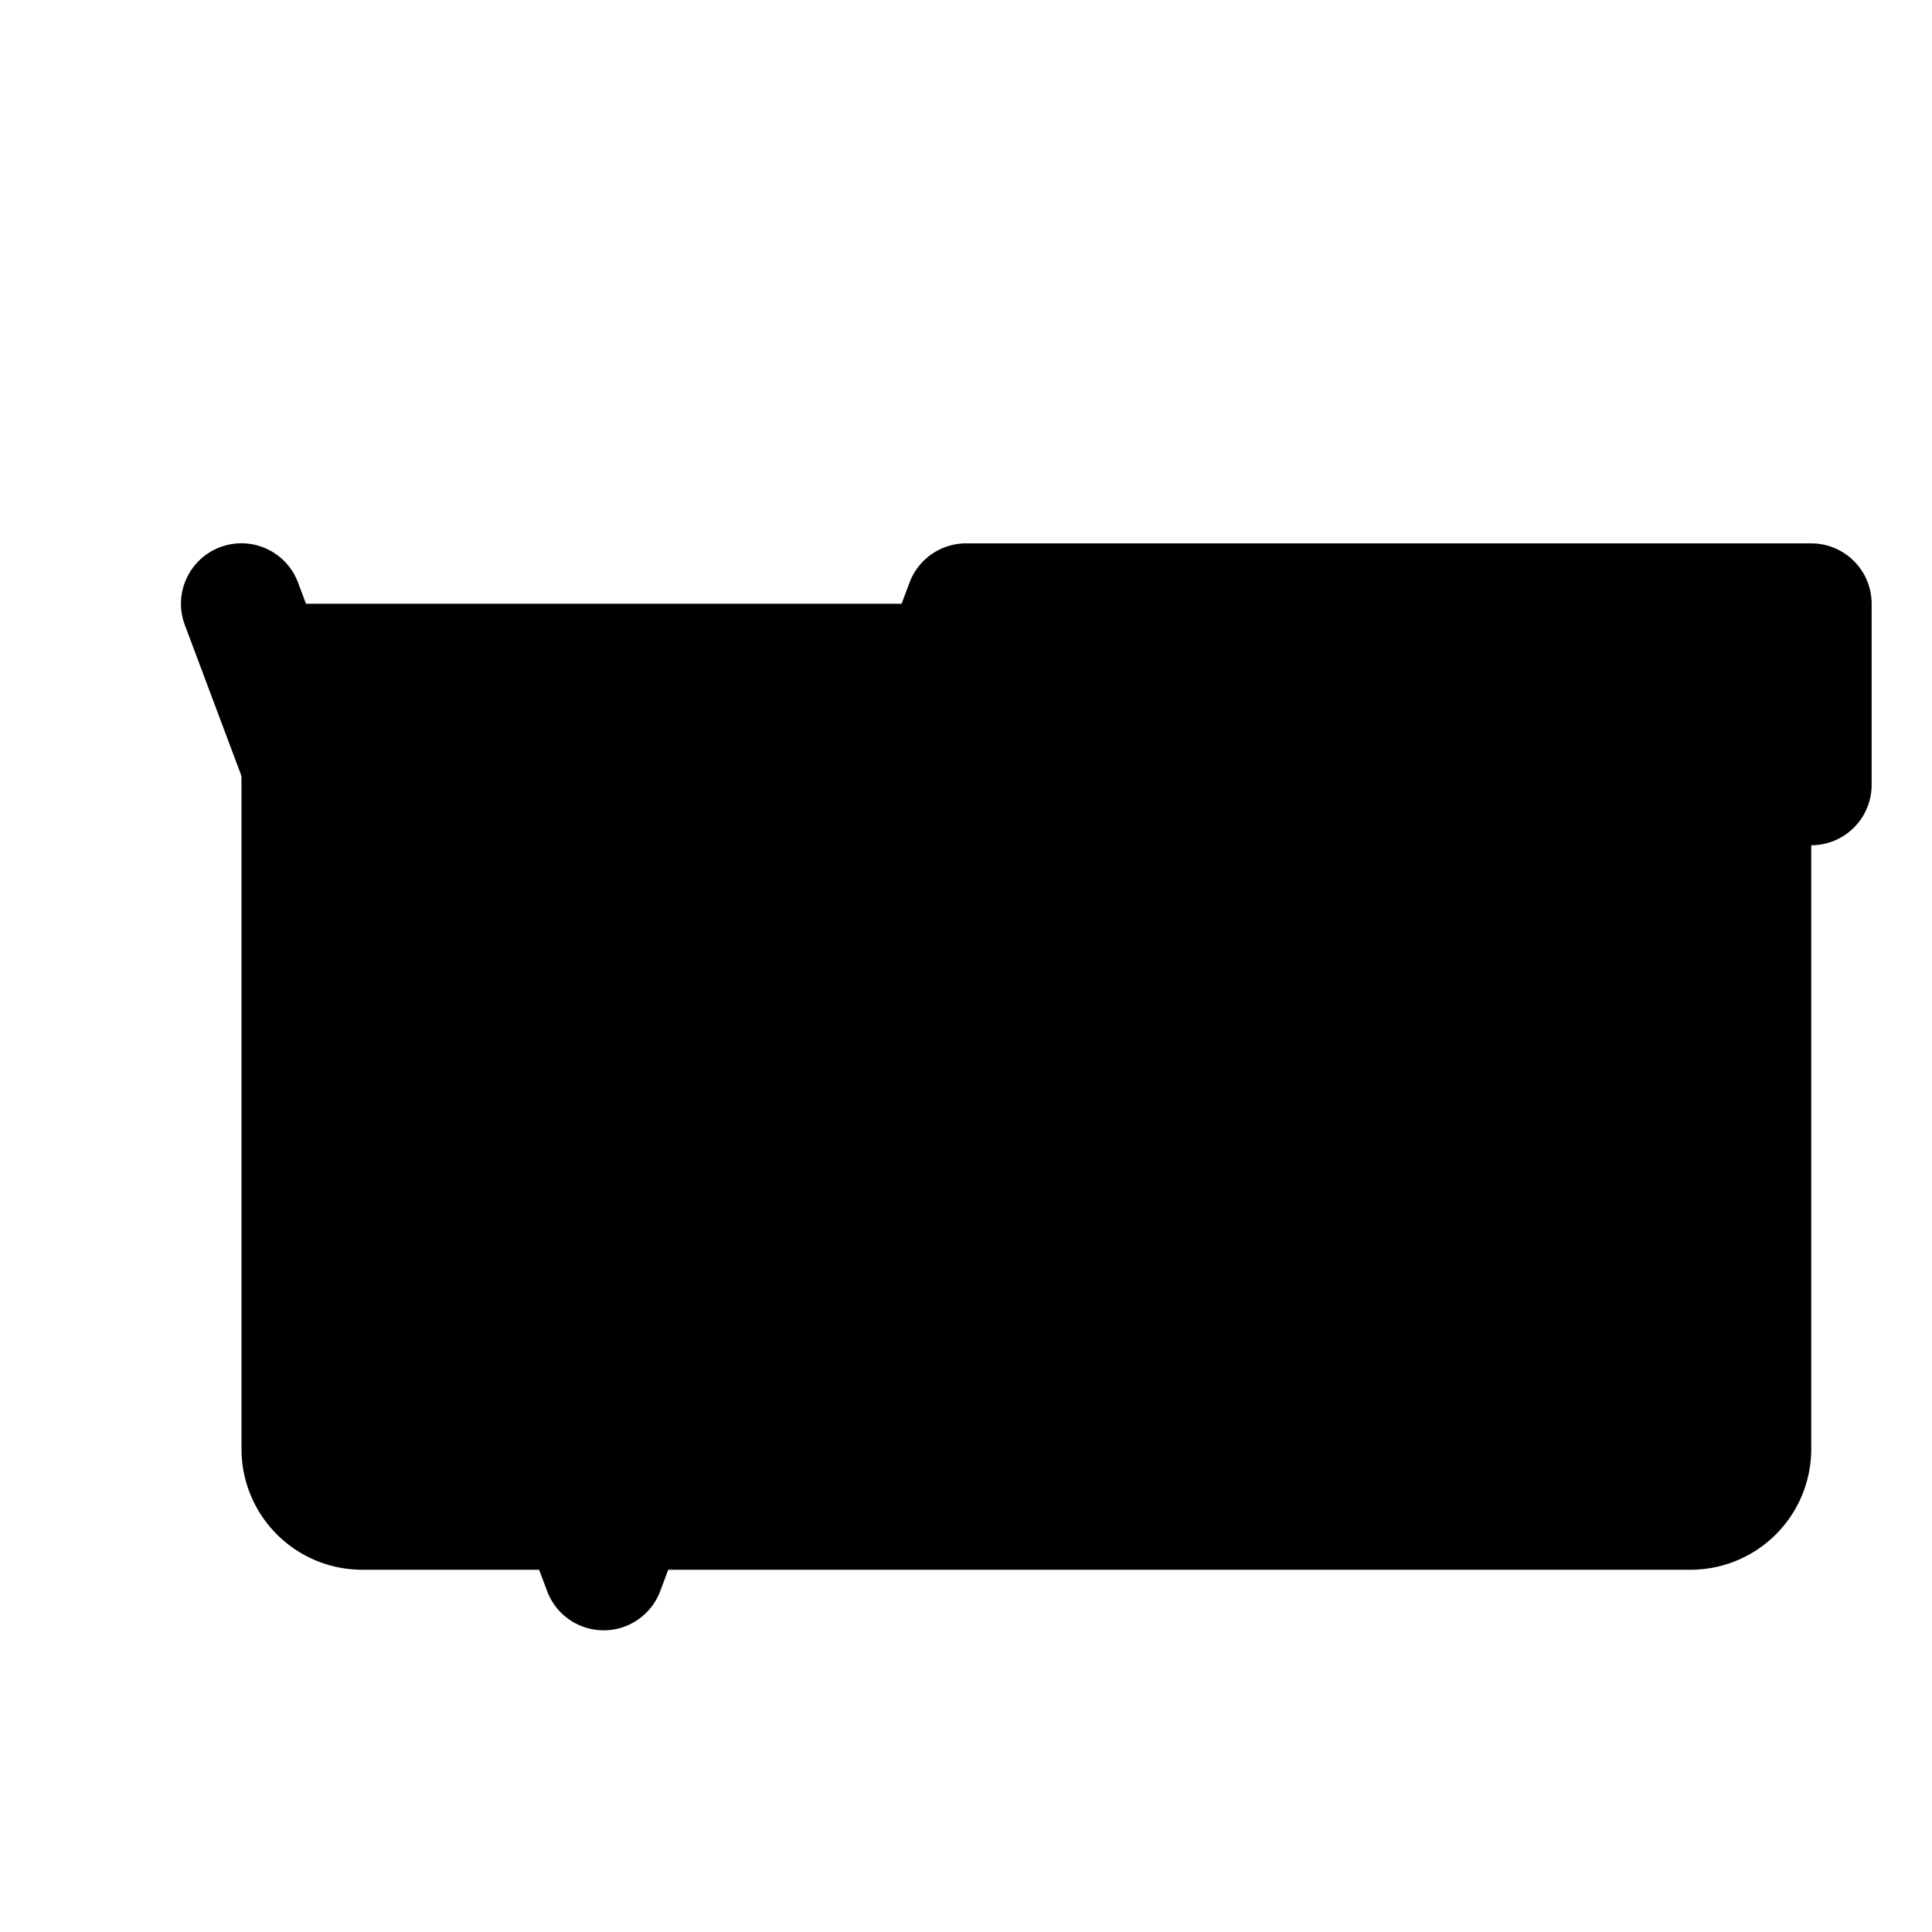 <svg xmlns="http://www.w3.org/2000/svg" width="24" height="24" viewBox="0 0 256 256">
    <path d="M240,80V192a16,16,0,0,1-16,16H48a16,16,0,0,1-16-16V80Z" class="pr-icon-duotone-secondary"/>
    <path d="M248,80v24a8,8,0,0,1-16,0V88H133.55L87.49,210.81a8,8,0,0,1-15,0l-48-128a8,8,0,1,1,15-5.62L80,185.22l40.51-108A8,8,0,0,1,128,72H240A8,8,0,0,1,248,80Z"/>
</svg>